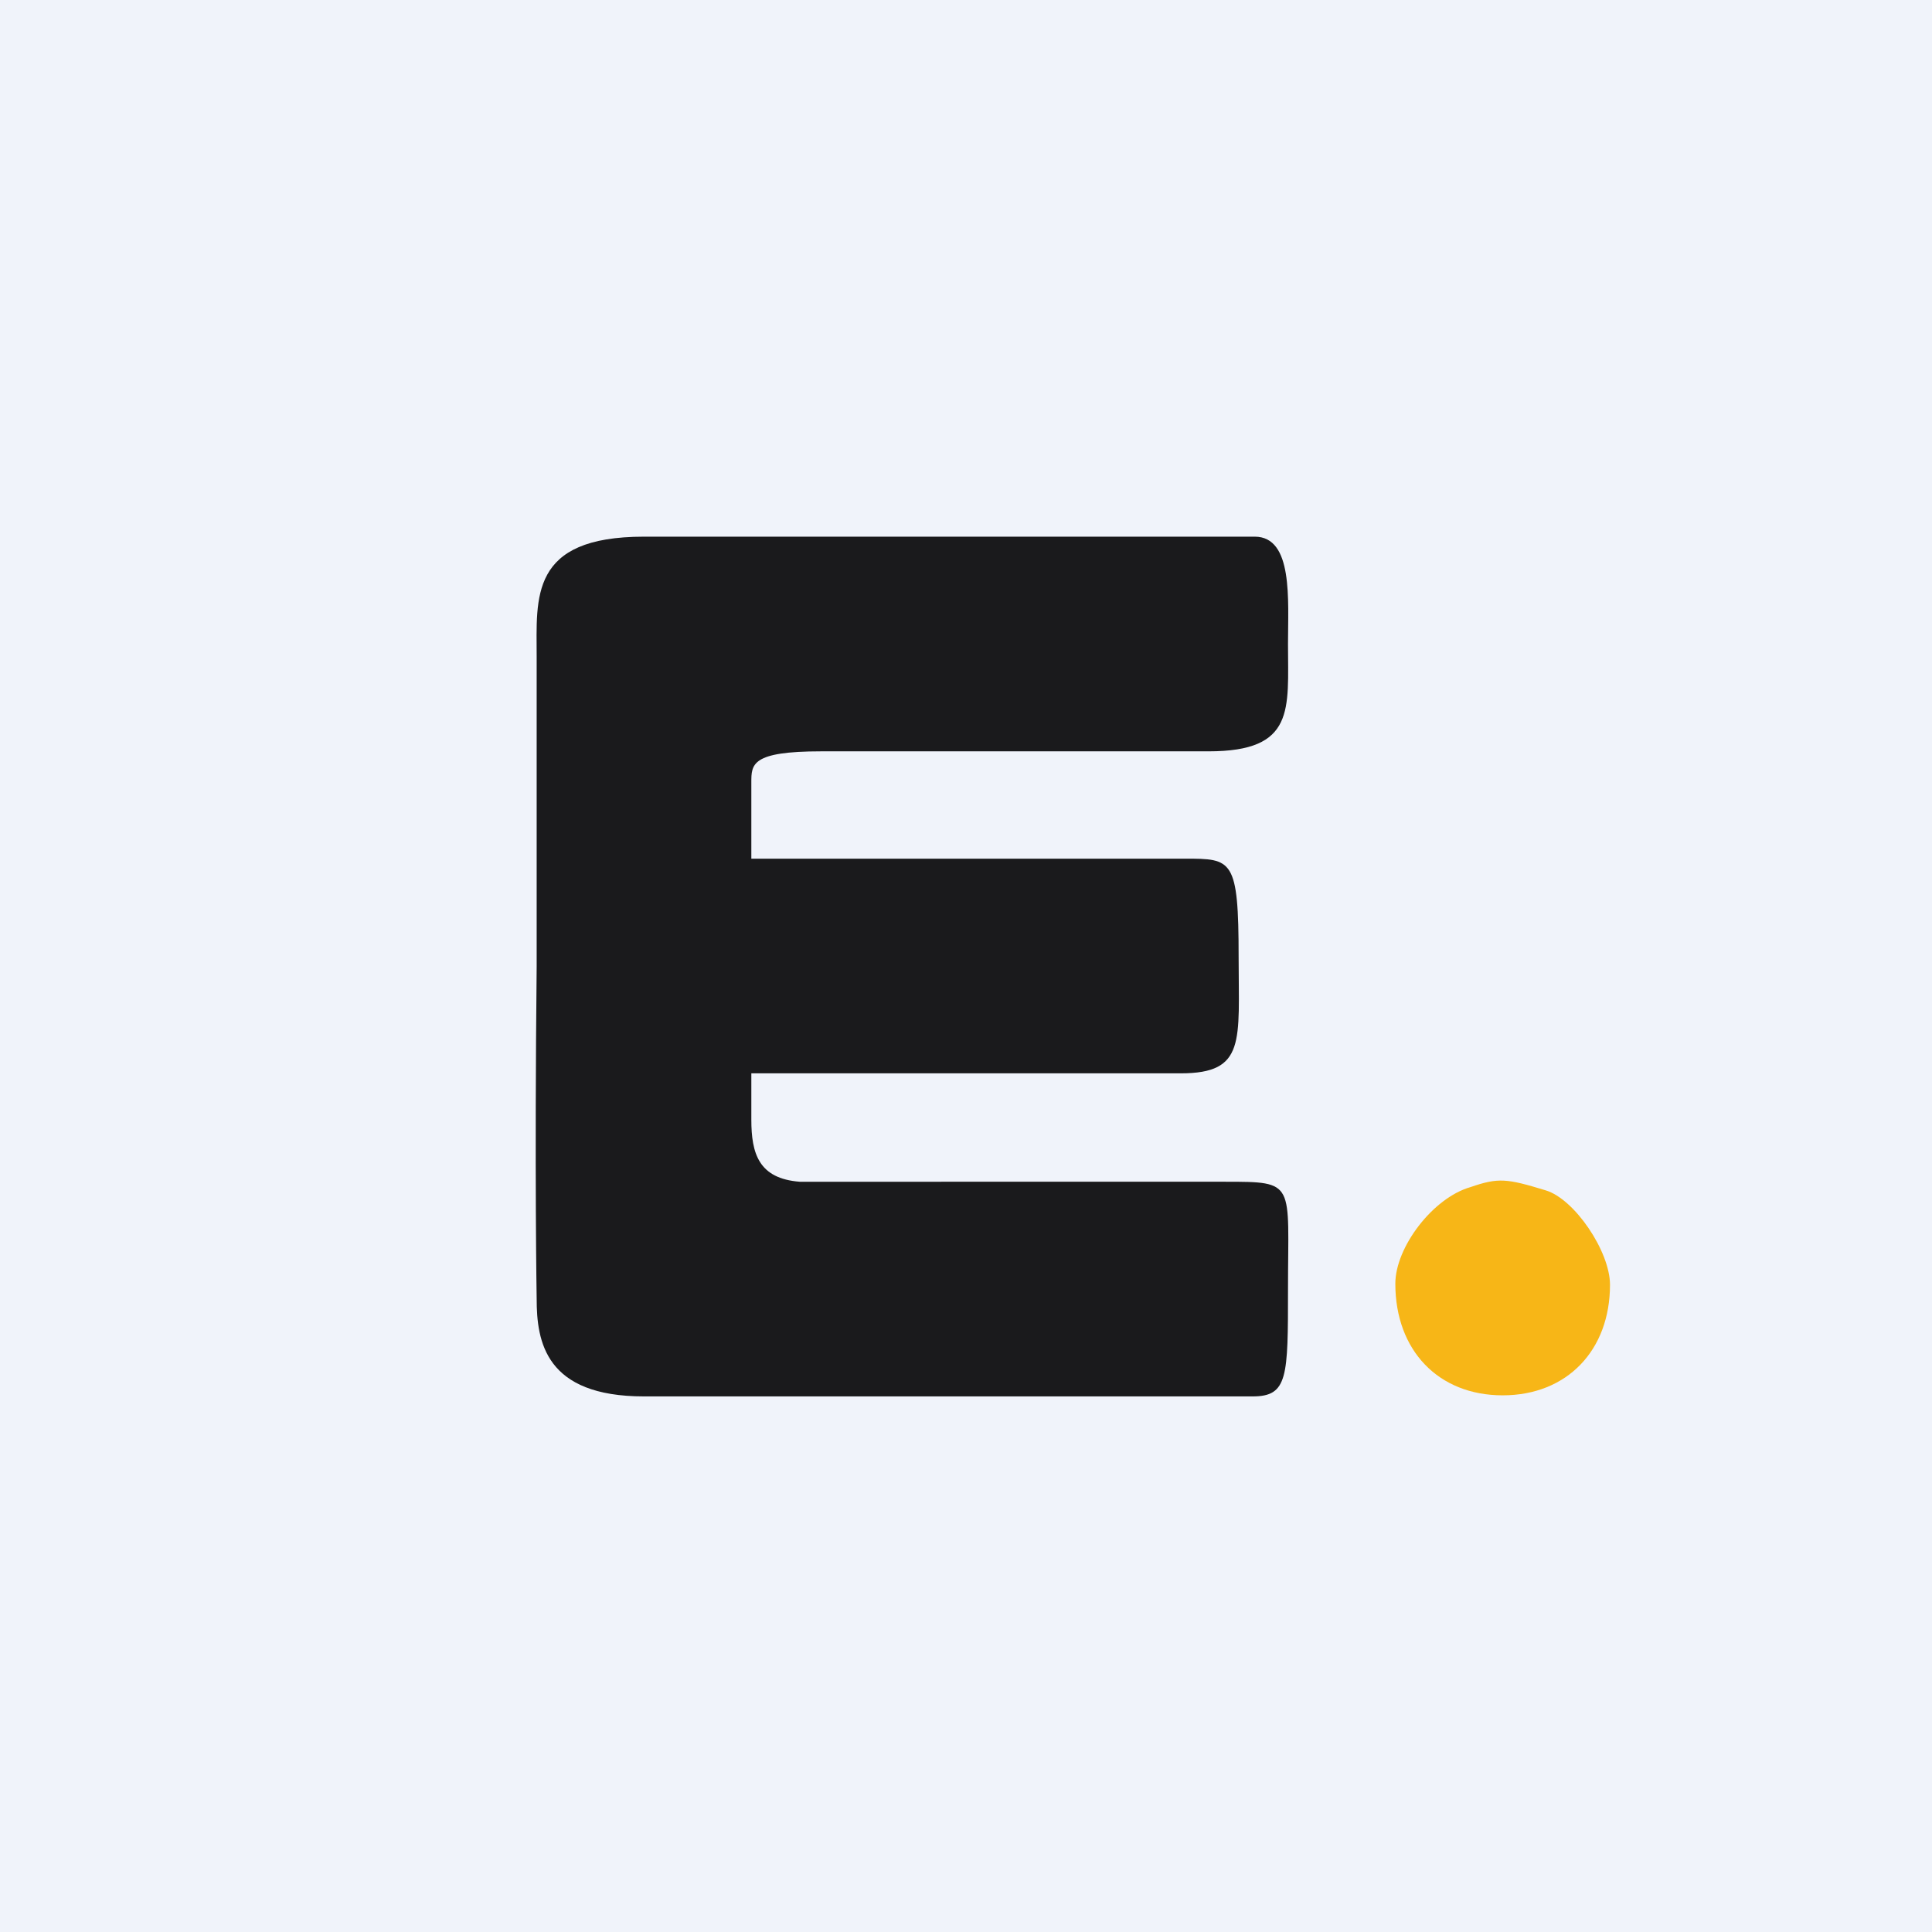 <!-- by TradingView --><svg width="18" height="18" viewBox="0 0 18 18" xmlns="http://www.w3.org/2000/svg"><path fill="#F0F3FA" d="M0 0h18v18H0z"/><path d="M13.7 11.06c-.35.1-.7.56-.7.9 0 .62.4 1.04 1 1.04s1-.42 1-1.03c0-.31-.33-.8-.6-.88-.36-.11-.44-.12-.7-.03Z" fill="#F7B617"/><path d="M6 5c-1.07 0-1 .57-1 1.12V9c-.02 1.95 0 3.1 0 3.1 0 .4.08.91 1 .91h5.67c.33 0 .33-.18.33-1 0-1 .08-1-.59-1H7.45c-.38-.03-.45-.26-.45-.58V10h4c.61 0 .54-.3.54-1.08 0-.92-.06-.92-.5-.92H7v-.71C7 7.12 7 7 7.65 7h3.61c.81 0 .74-.39.74-1 0-.41.05-1-.31-1H6Z" fill="#1A1A1C"/></svg>